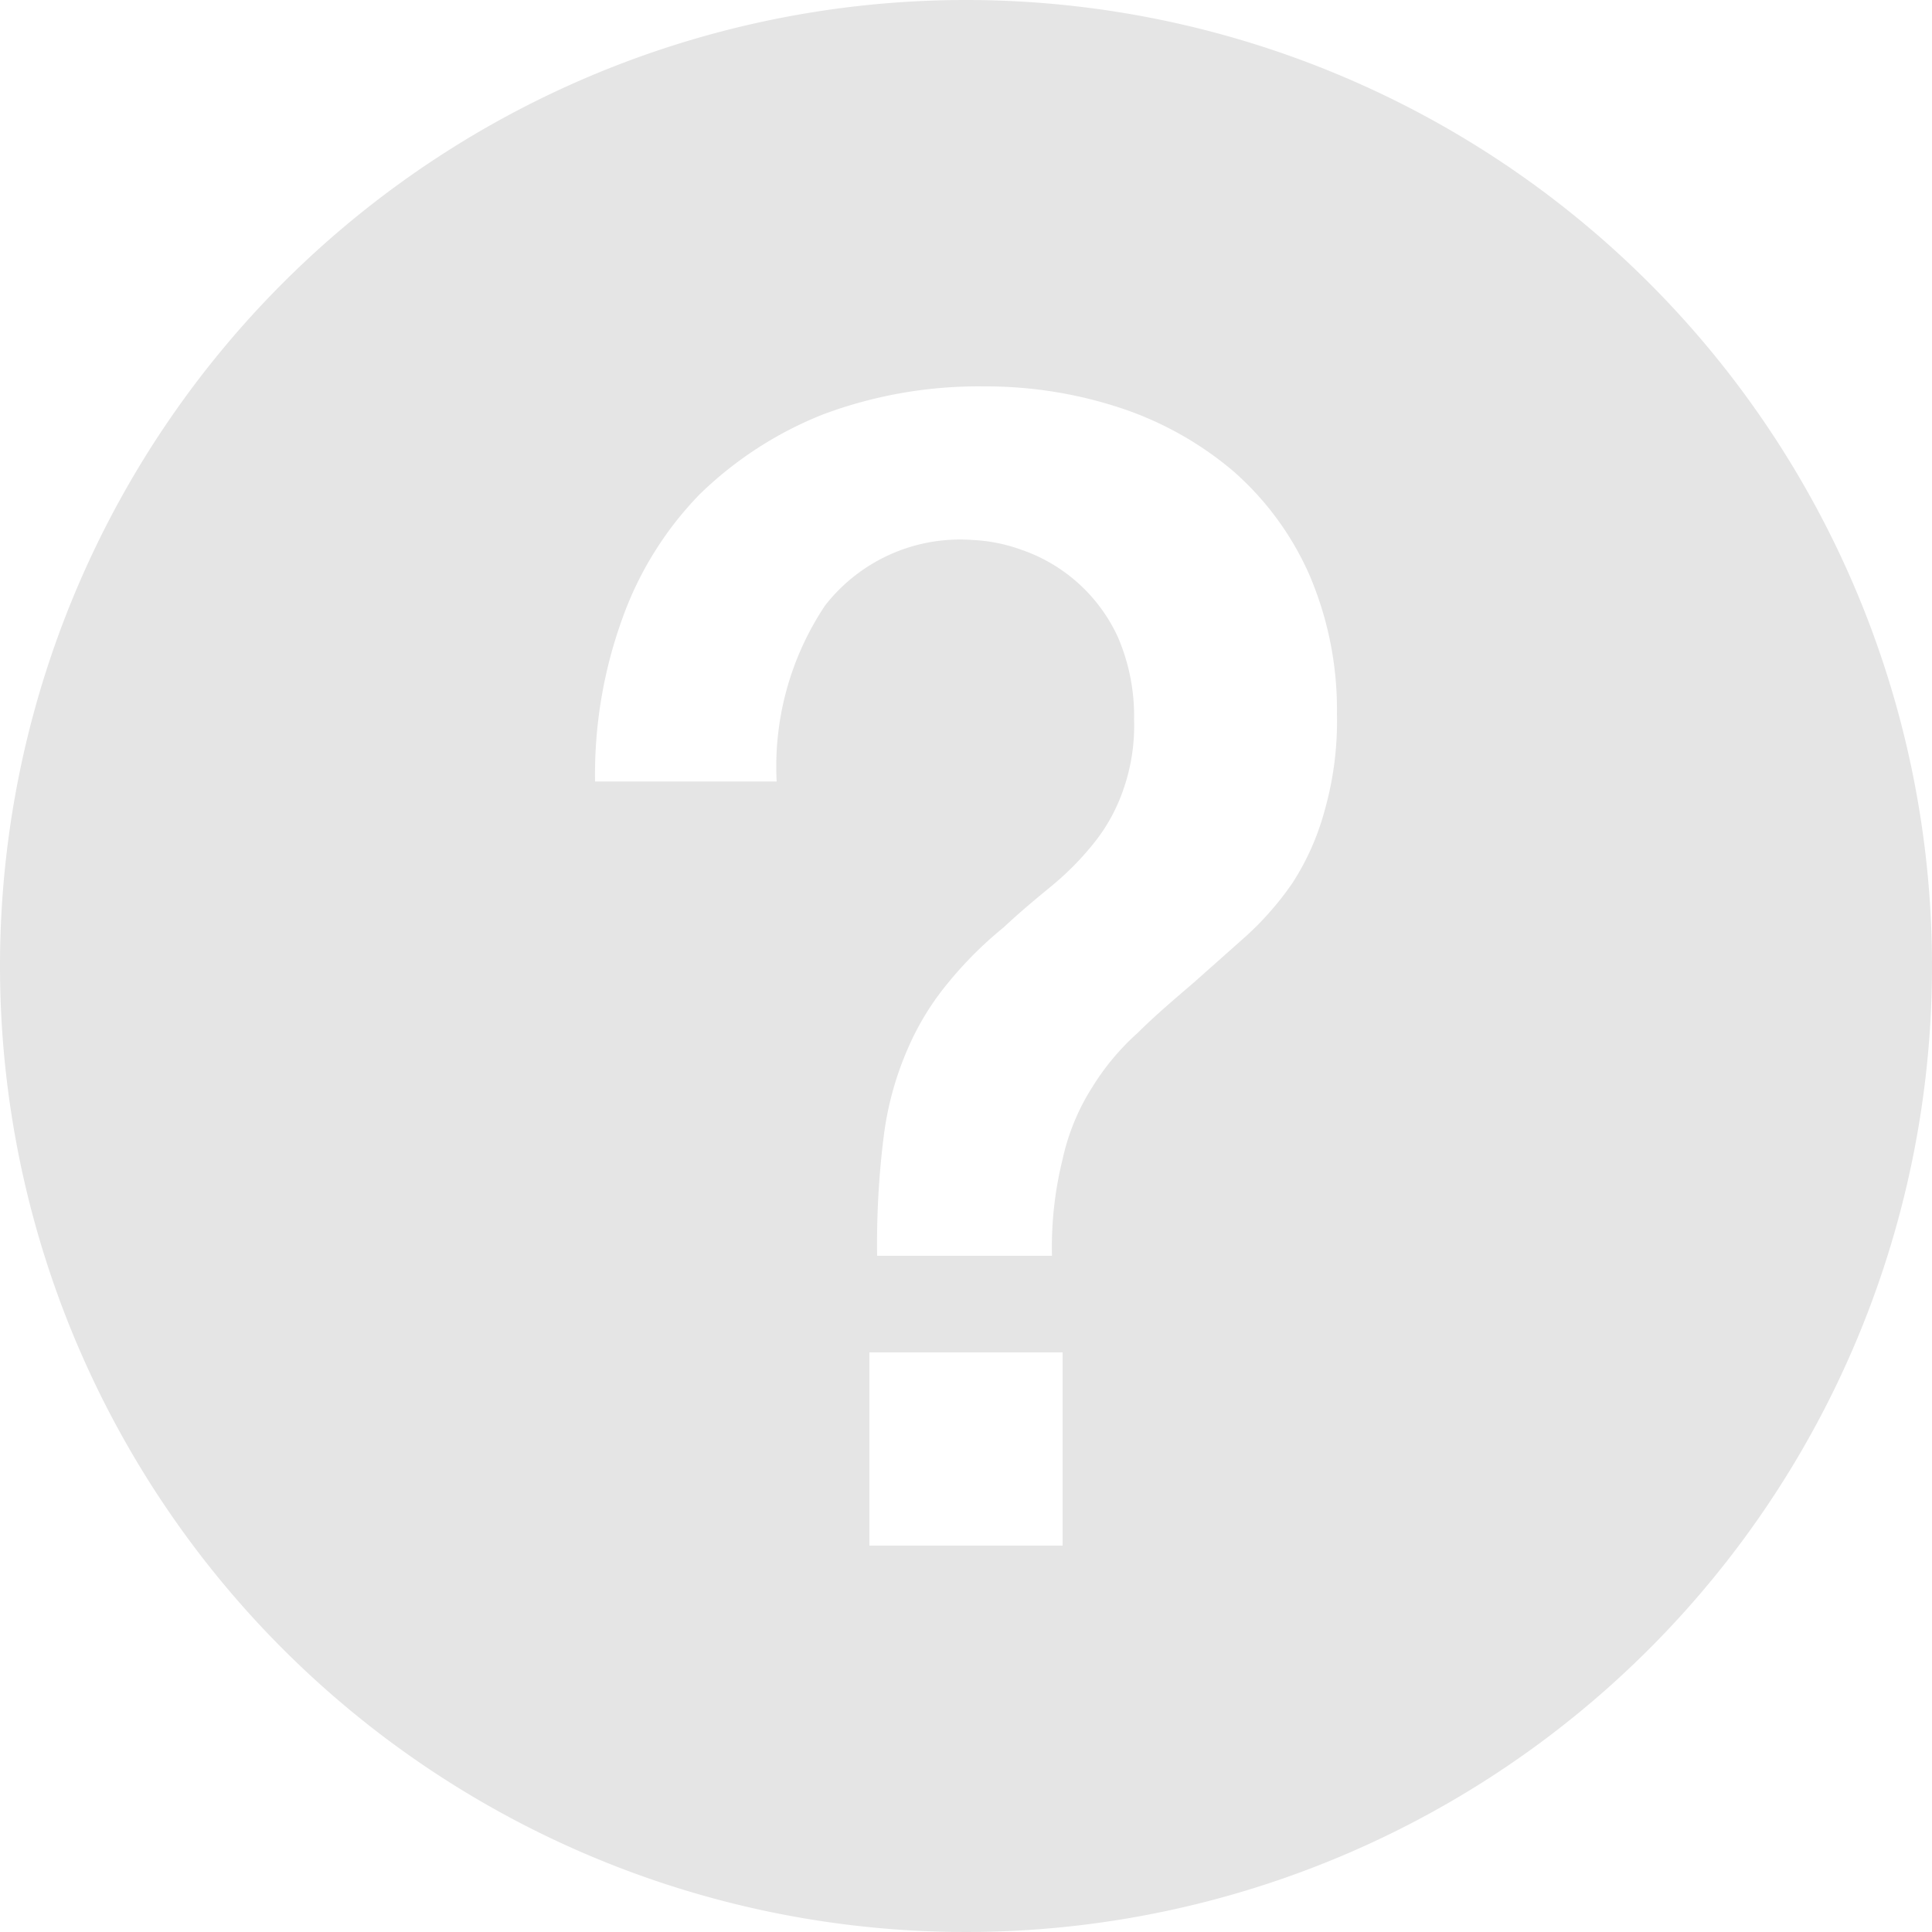 <svg width="20" height="20" xmlns="http://www.w3.org/2000/svg">
 <title>help</title>

 <g>
  <title>Layer 1</title>
  <path fill="#e5e5e5" id="svg_1" d="m10,0a10,10 0 1 0 10,10a10,10 0 0 0 -10,-10zm1,16l-2,0l0,-2l2,0l0,2zm2.71,-7.6a2.64,2.64 0 0 1 -0.33,0.74a3.16,3.16 0 0 1 -0.48,0.55l-0.54,0.48c-0.21,0.18 -0.41,0.35 -0.58,0.52a2.54,2.54 0 0 0 -0.47,0.56a2.3,2.3 0 0 0 -0.31,0.75a3.79,3.79 0 0 0 -0.11,1l-1.81,0a8.9,8.9 0 0 1 0.07,-1.25a3.28,3.28 0 0 1 0.25,-0.9a2.79,2.79 0 0 1 0.41,-0.67a4,4 0 0 1 0.58,-0.58c0.17,-0.16 0.34,-0.3 0.51,-0.44a3,3 0 0 0 0.43,-0.44a1.83,1.83 0 0 0 0.3,-0.55a2,2 0 0 0 0.11,-0.72a2.06,2.06 0 0 0 -0.17,-0.86a1.71,1.71 0 0 0 -1,-0.9a1.7,1.7 0 0 0 -0.5,-0.1a1.77,1.77 0 0 0 -1.53,0.68a3,3 0 0 0 -0.5,1.82l-1.88,0a4.74,4.74 0 0 1 0.28,-1.68a3.56,3.56 0 0 1 0.8,-1.29a3.88,3.88 0 0 1 1.28,-0.83a4.59,4.59 0 0 1 1.66,-0.29a4.44,4.44 0 0 1 1.44,0.23a3.51,3.51 0 0 1 1.15,0.65a3.08,3.08 0 0 1 0.78,1.06a3.54,3.54 0 0 1 0.29,1.45a3.39,3.39 0 0 1 -0.13,1.01z"/>
 </g>
</svg>